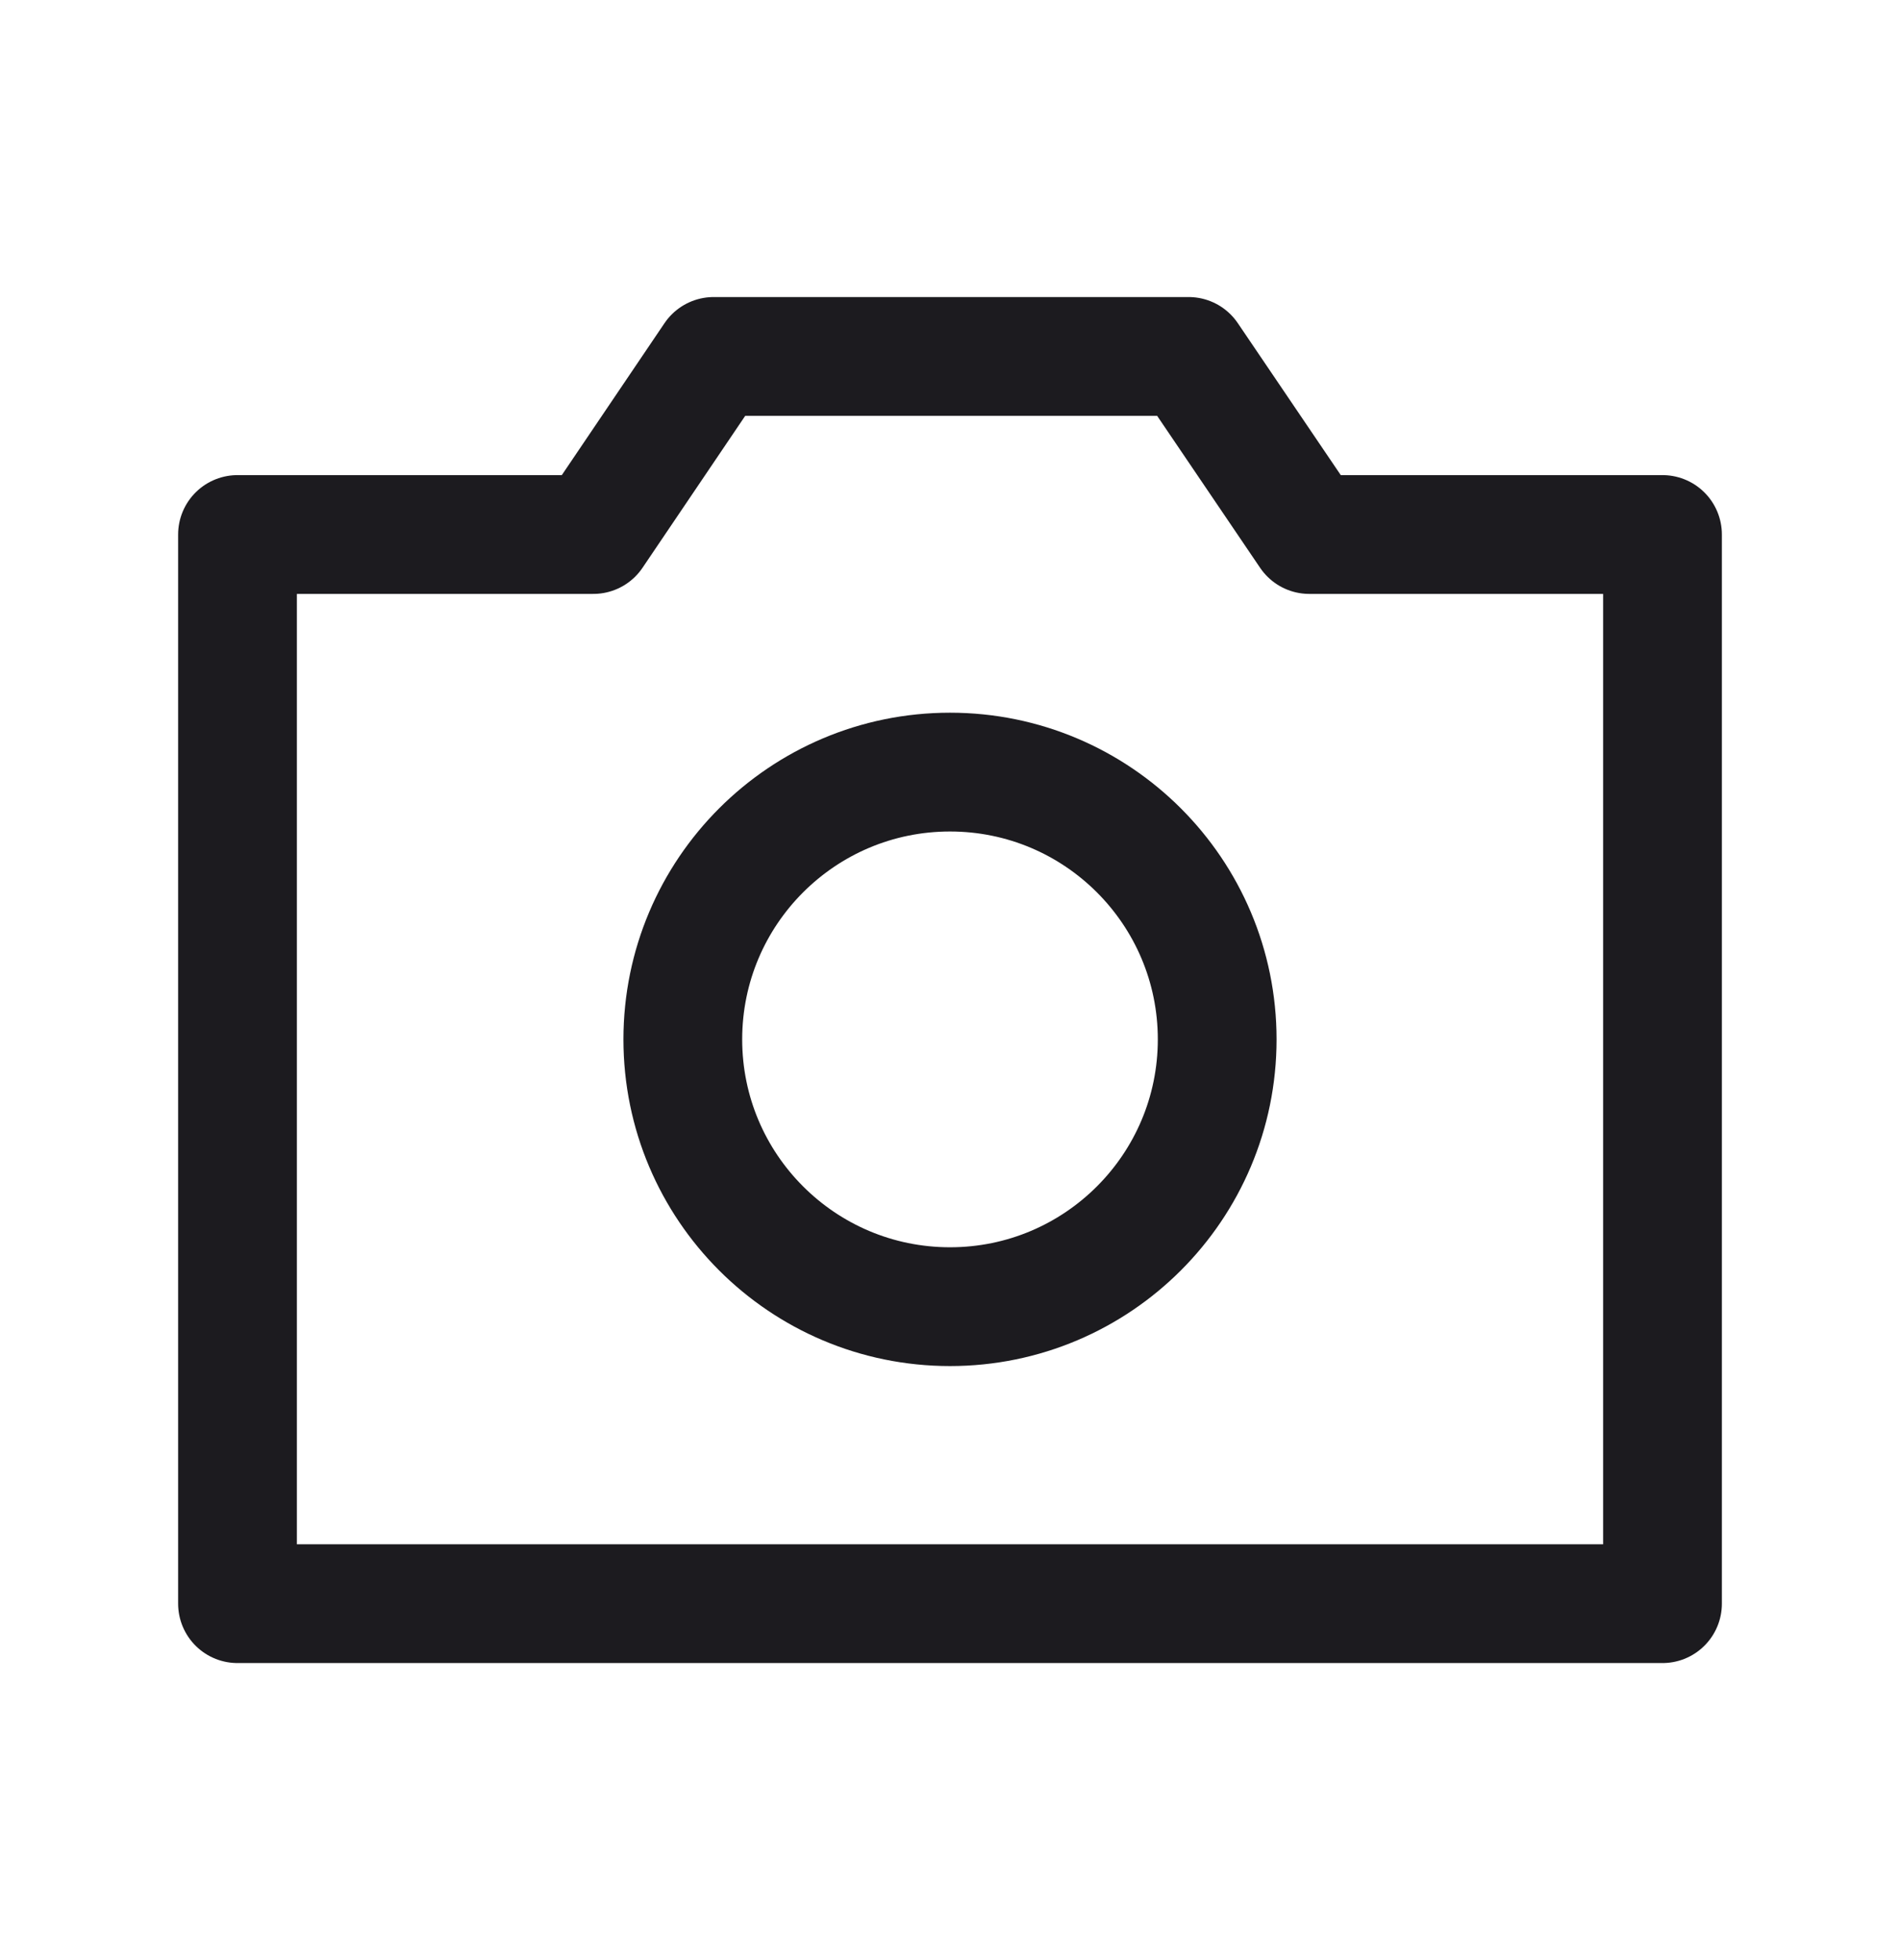 <svg width="32" height="33" viewBox="0 0 32 33" fill="none" xmlns="http://www.w3.org/2000/svg">
<path d="M16 21.999C18.485 21.999 20.5 19.984 20.5 17.499C20.5 15.014 18.485 12.999 16 12.999C13.515 12.999 11.5 15.014 11.5 17.499C11.5 19.984 13.515 21.999 16 21.999Z" stroke="#1C1B1F" stroke-width="2" stroke-linecap="round" stroke-linejoin="round"/>
<path d="M28 26.999H4V8.999H9.993L12.02 6.001H20.019L22.051 8.999H28V26.999Z" stroke="#1C1B1F" stroke-width="2" stroke-linecap="round" stroke-linejoin="round"/>
</svg>
